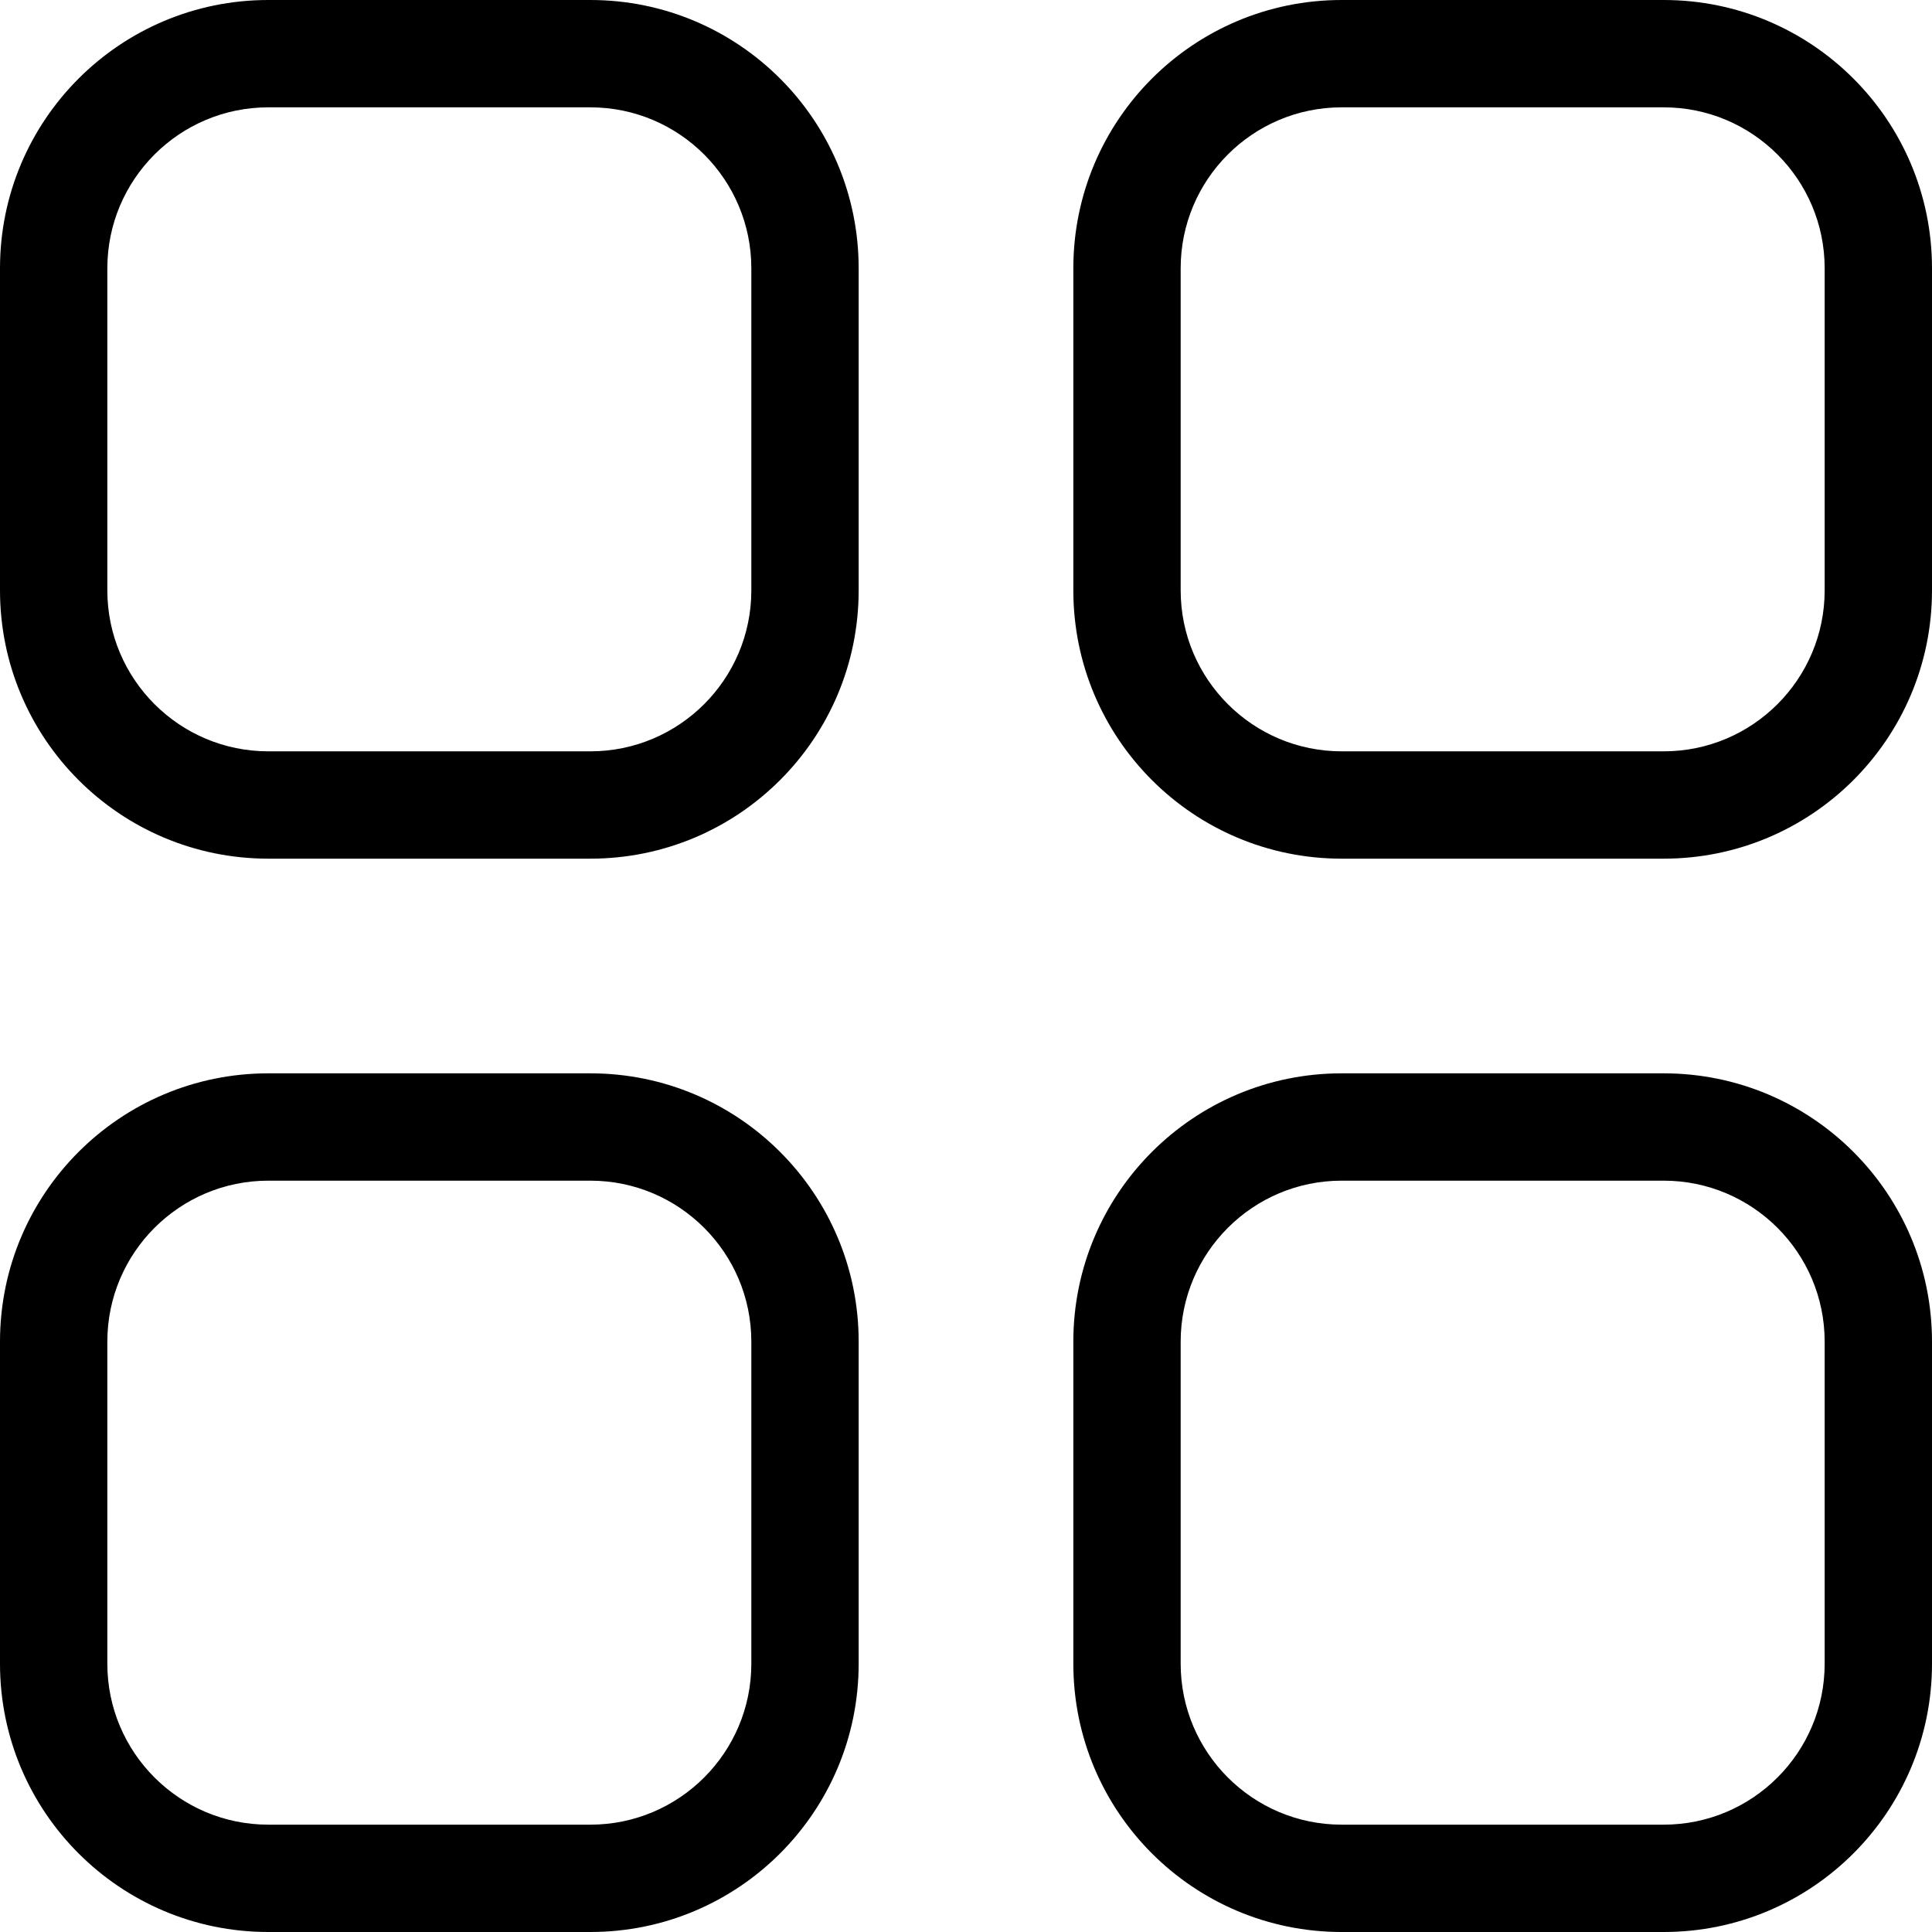 <svg viewBox="0 0 18 18" fill="none" xmlns="http://www.w3.org/2000/svg">
<path d="M0 2.5C0 1.119 1.119 0 2.5 0H5.5C6.881 0 8 1.119 8 2.5V5.5C8 6.881 6.881 8 5.5 8H2.5C1.119 8 0 6.881 0 5.5V2.5ZM1 2.5V5.5C1 6.328 1.672 7 2.5 7H5.5C6.328 7 7 6.328 7 5.5V2.5C7 1.672 6.328 1 5.5 1H2.5C1.672 1 1 1.672 1 2.5ZM10 2.5C10 1.119 11.119 0 12.5 0H15.5C16.881 0 18 1.119 18 2.5V5.5C18 6.881 16.881 8 15.5 8H12.5C11.119 8 10 6.881 10 5.5V2.5ZM11 2.5V5.5C11 6.328 11.672 7 12.5 7H15.5C16.328 7 17 6.328 17 5.5V2.5C17 1.672 16.328 1 15.5 1H12.5C11.672 1 11 1.672 11 2.5ZM0 12.5C0 11.119 1.119 10 2.5 10H5.5C6.881 10 8 11.119 8 12.5V15.5C8 16.881 6.881 18 5.5 18H2.5C1.119 18 0 16.881 0 15.5V12.5ZM1 12.5V15.5C1 16.328 1.672 17 2.5 17H5.5C6.328 17 7 16.328 7 15.5V12.5C7 11.672 6.328 11 5.5 11H2.5C1.672 11 1 11.672 1 12.5ZM10 12.5C10 11.119 11.119 10 12.5 10H15.5C16.881 10 18 11.119 18 12.5V15.5C18 16.881 16.881 18 15.5 18H12.5C11.119 18 10 16.881 10 15.5V12.5ZM11 12.5V15.5C11 16.328 11.672 17 12.5 17H15.5C16.328 17 17 16.328 17 15.5V12.5C17 11.672 16.328 11 15.5 11H12.5C11.672 11 11 11.672 11 12.5Z" fill="currentColor"/>
</svg>
